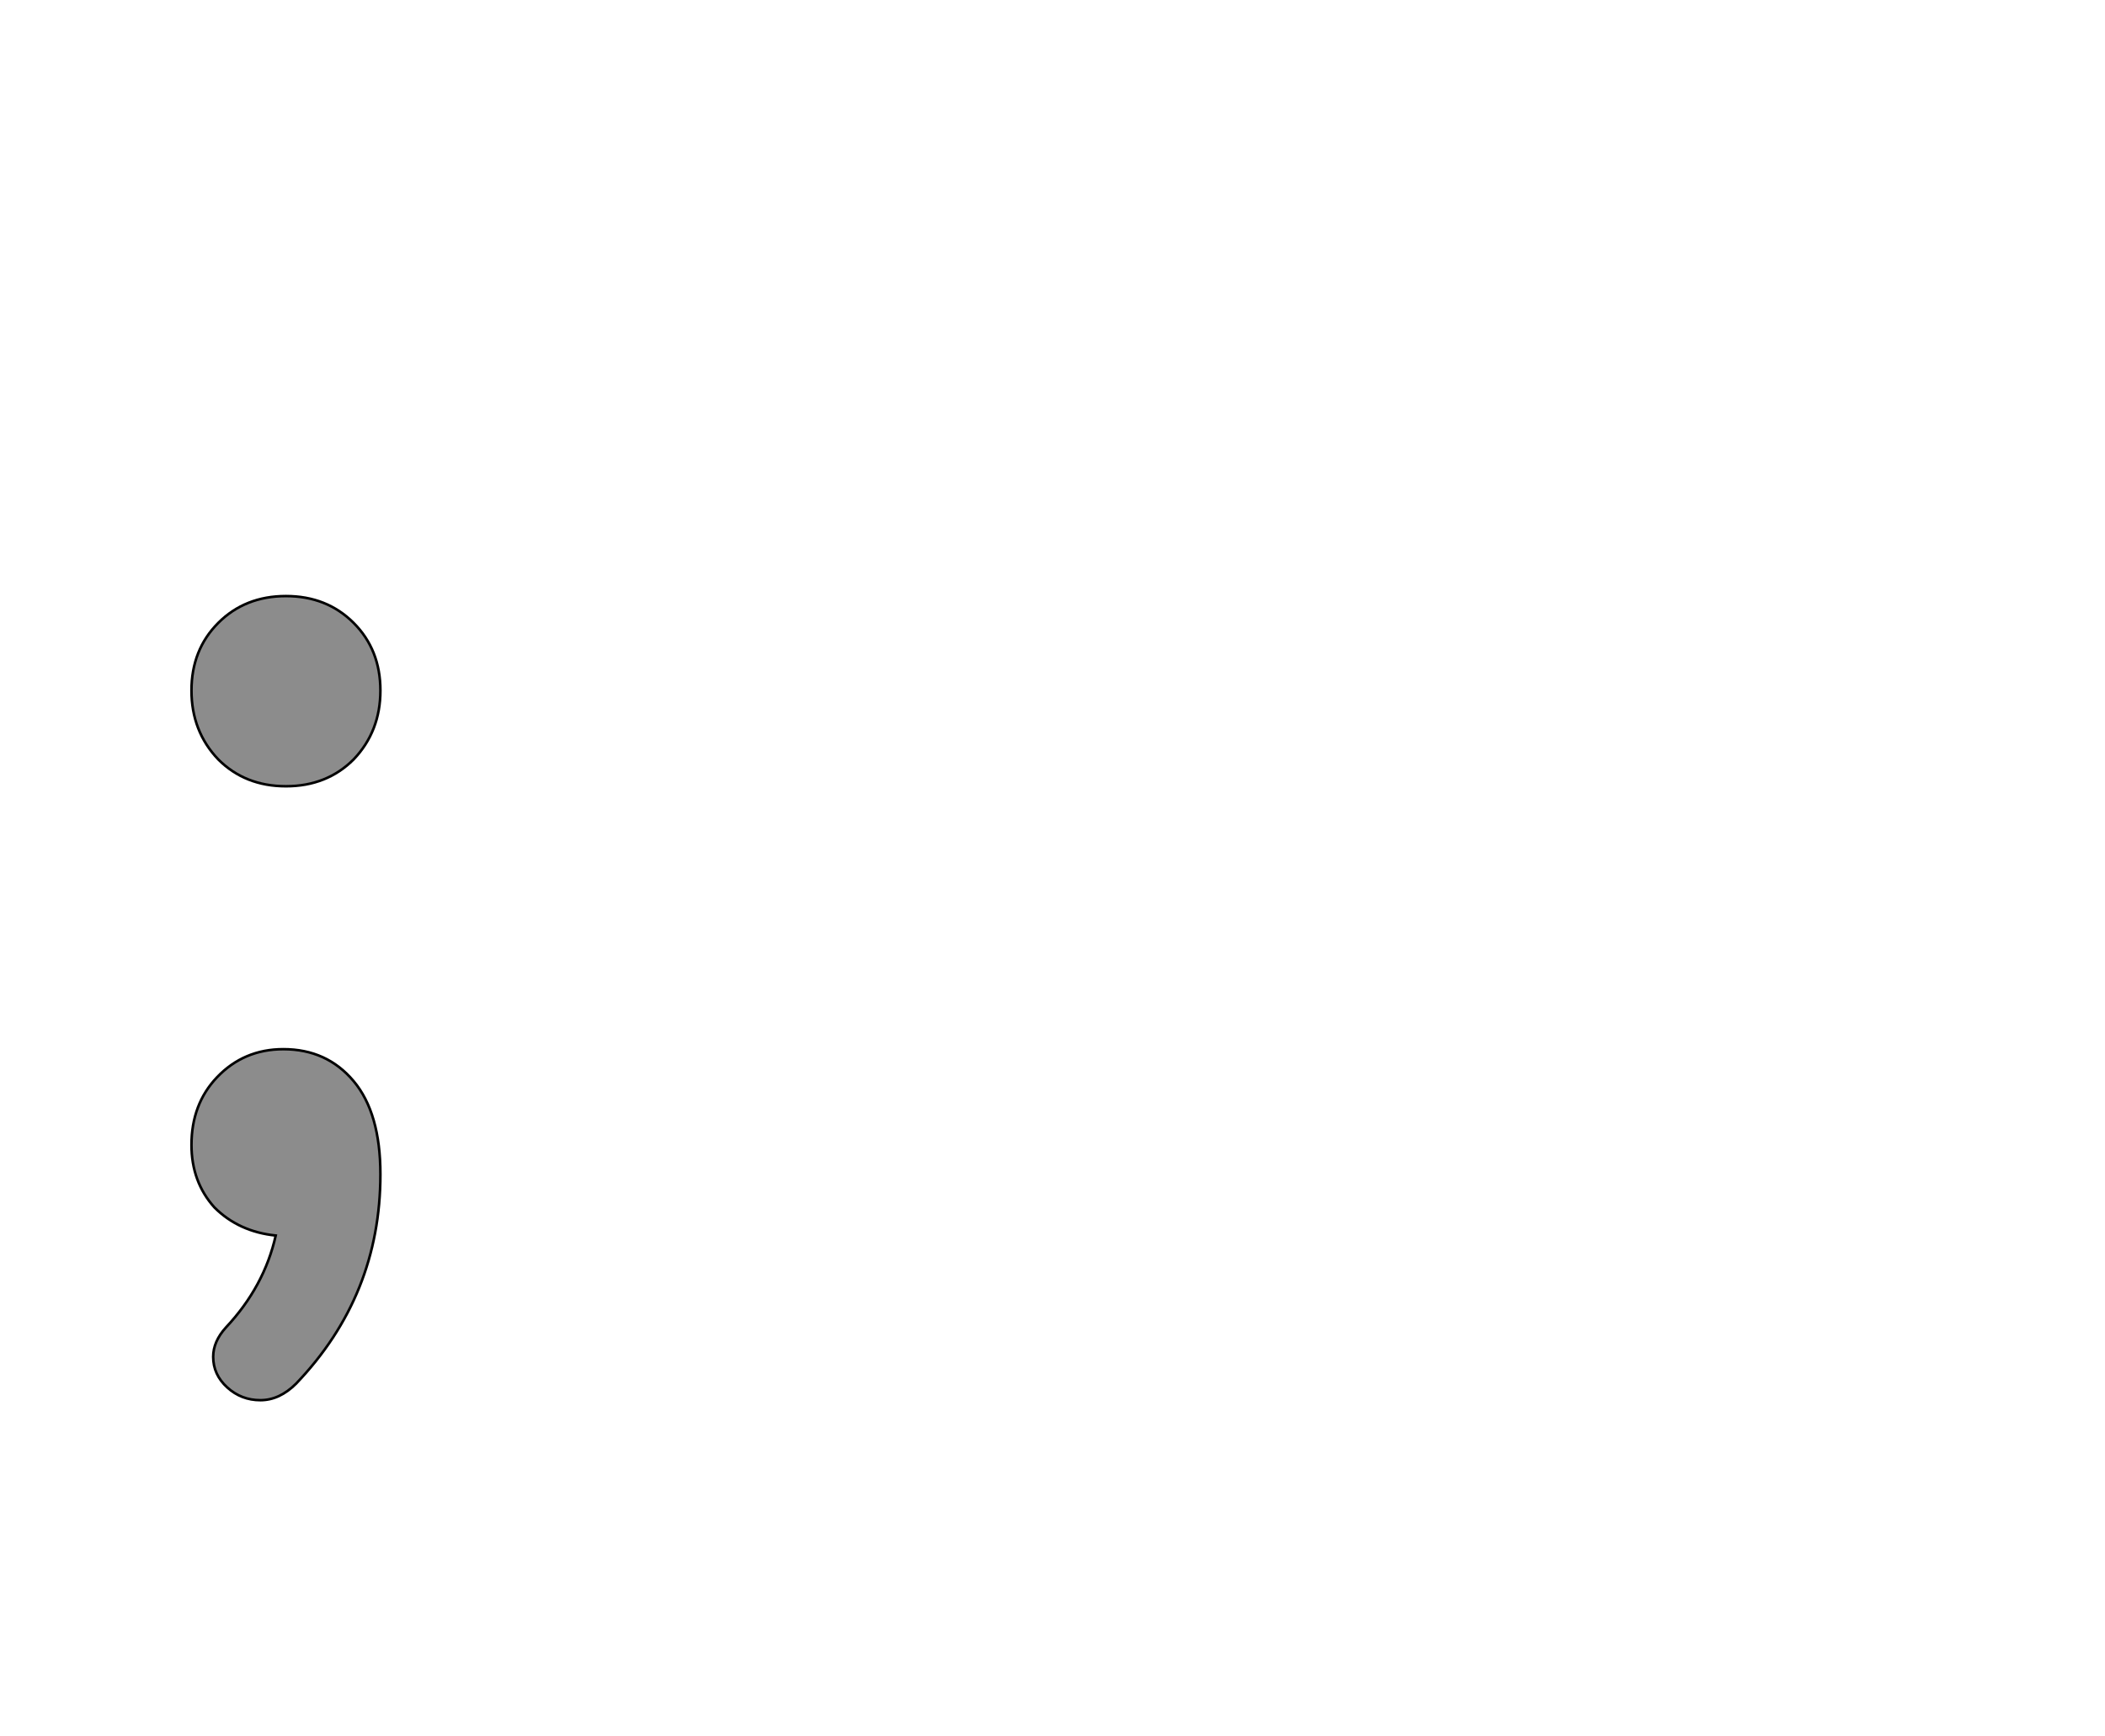 <!--
BEGIN METADATA

BBOX_X_MIN 50
BBOX_Y_MIN -131
BBOX_X_MAX 198
BBOX_Y_MAX 499
WIDTH 148
HEIGHT 630
H_BEARING_X 50
H_BEARING_Y 499
H_ADVANCE 248
V_BEARING_X -74
V_BEARING_Y 367
V_ADVANCE 1364
ORIGIN_X 0
ORIGIN_Y 0

END METADATA
-->

<svg width='1649px' height='1360px' xmlns='http://www.w3.org/2000/svg' version='1.1'>

 <!-- make sure glyph is visible within svg window -->
 <g fill-rule='nonzero'  transform='translate(100 966)'>

  <!-- draw actual outline using lines and Bezier curves-->
  <path fill='black' stroke='black' fill-opacity='0.45'  stroke-width='2'  d='
 M 92,-350
 M 71,-371
 Q 50,-393 50,-425
 Q 50,-457 71,-478
 Q 92,-499 124,-499
 Q 156,-499 177,-478
 Q 198,-457 198,-425
 Q 198,-393 177,-371
 Q 156,-350 124,-350
 Q 92,-350 71,-371
 Z

 M 156,-144
 M 177,-119
 Q 198,-94 198,-46
 Q 198,49 132,118
 Q 119,131 104,131
 Q 89,131 78,121
 Q 67,111 67,97
 Q 67,85 77,74
 Q 107,42 116,2
 Q 87,-1 68,-20
 Q 50,-40 50,-69
 Q 50,-101 70,-122
 Q 91,-144 122,-144
 Q 156,-144 177,-119
 Z

  '/>
 </g>
</svg>

